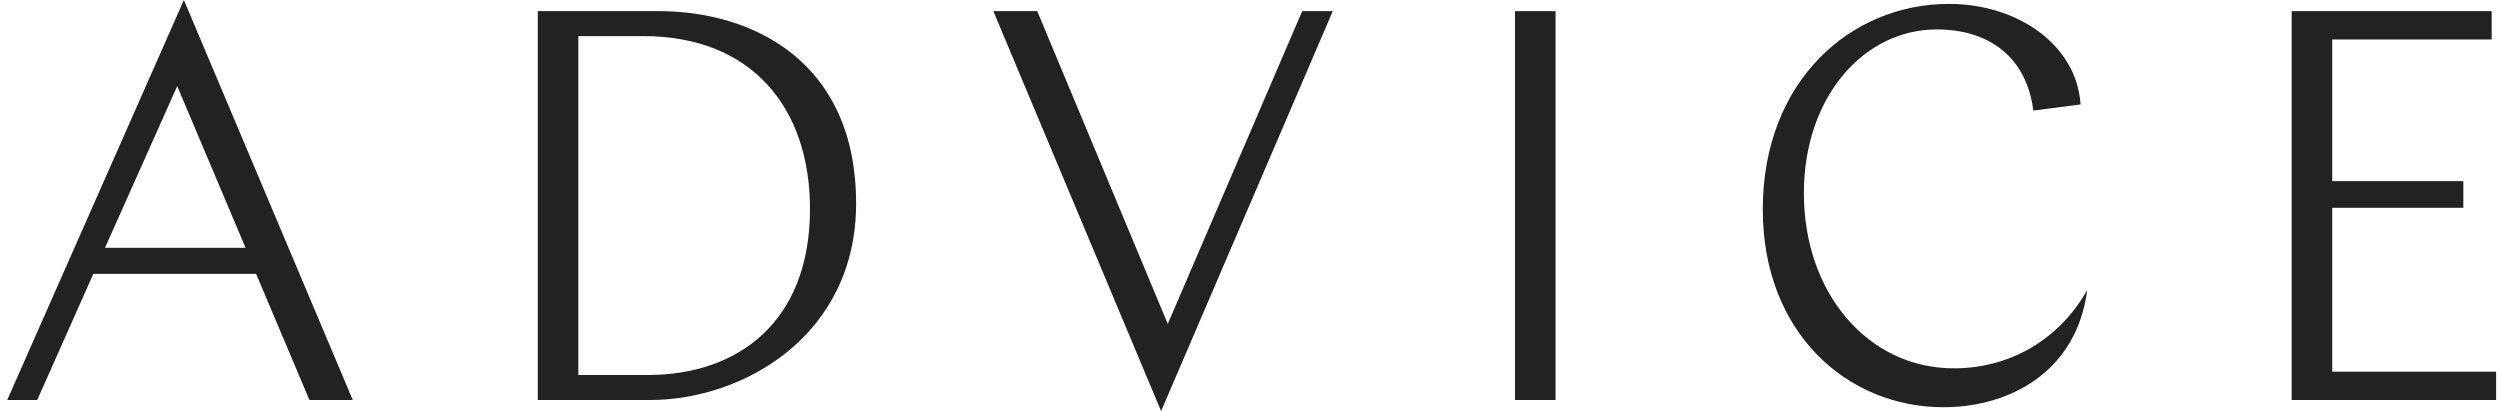 <svg viewBox="0 0 225 37" xmlns="http://www.w3.org/2000/svg" height="37" role="presentation"><path d="M16.55 0l15.2 36h-3.9l-4.8-11.35H8.4L3.35 36H.65l15.9-36zm-.6 7.75L9.45 22.3H22.1L15.95 7.75zM48.4 36V1h10.85c8.65 0 17.8 4.65 17.8 17.3C77.05 30.2 66.9 36 58.5 36H48.4zm9.5-32.75h-5.85v30.5h6.25c8.15 0 14.6-4.8 14.6-14.95 0-9-5.15-15.55-15-15.55zM104.5 37l15.45-36h-2.75l-12.1 28.15L93.35 1H89.4l15.1 36zm31.85-1H140V1h-3.65v35zm51.5-9.9c-2.5 4.45-6.95 7.05-12 7.05-7.75 0-13.5-6.8-13.5-15.75 0-8.75 5.45-14.75 11.95-14.75 4.85 0 8.1 2.6 8.7 7.3l4.25-.55C186.9 4 181.55.35 175.4.35c-8.8 0-16.75 6.9-16.75 18.5 0 11.15 7.65 17.8 16.25 17.8 6 0 12-3.2 12.95-10.55zm18.4 9.9h18.4v-2.55H209.9V18.7h11.8v-2.4h-11.8V3.55h14.35V1h-18v35z" fill="#222" fill-rule="evenodd"/></svg>
